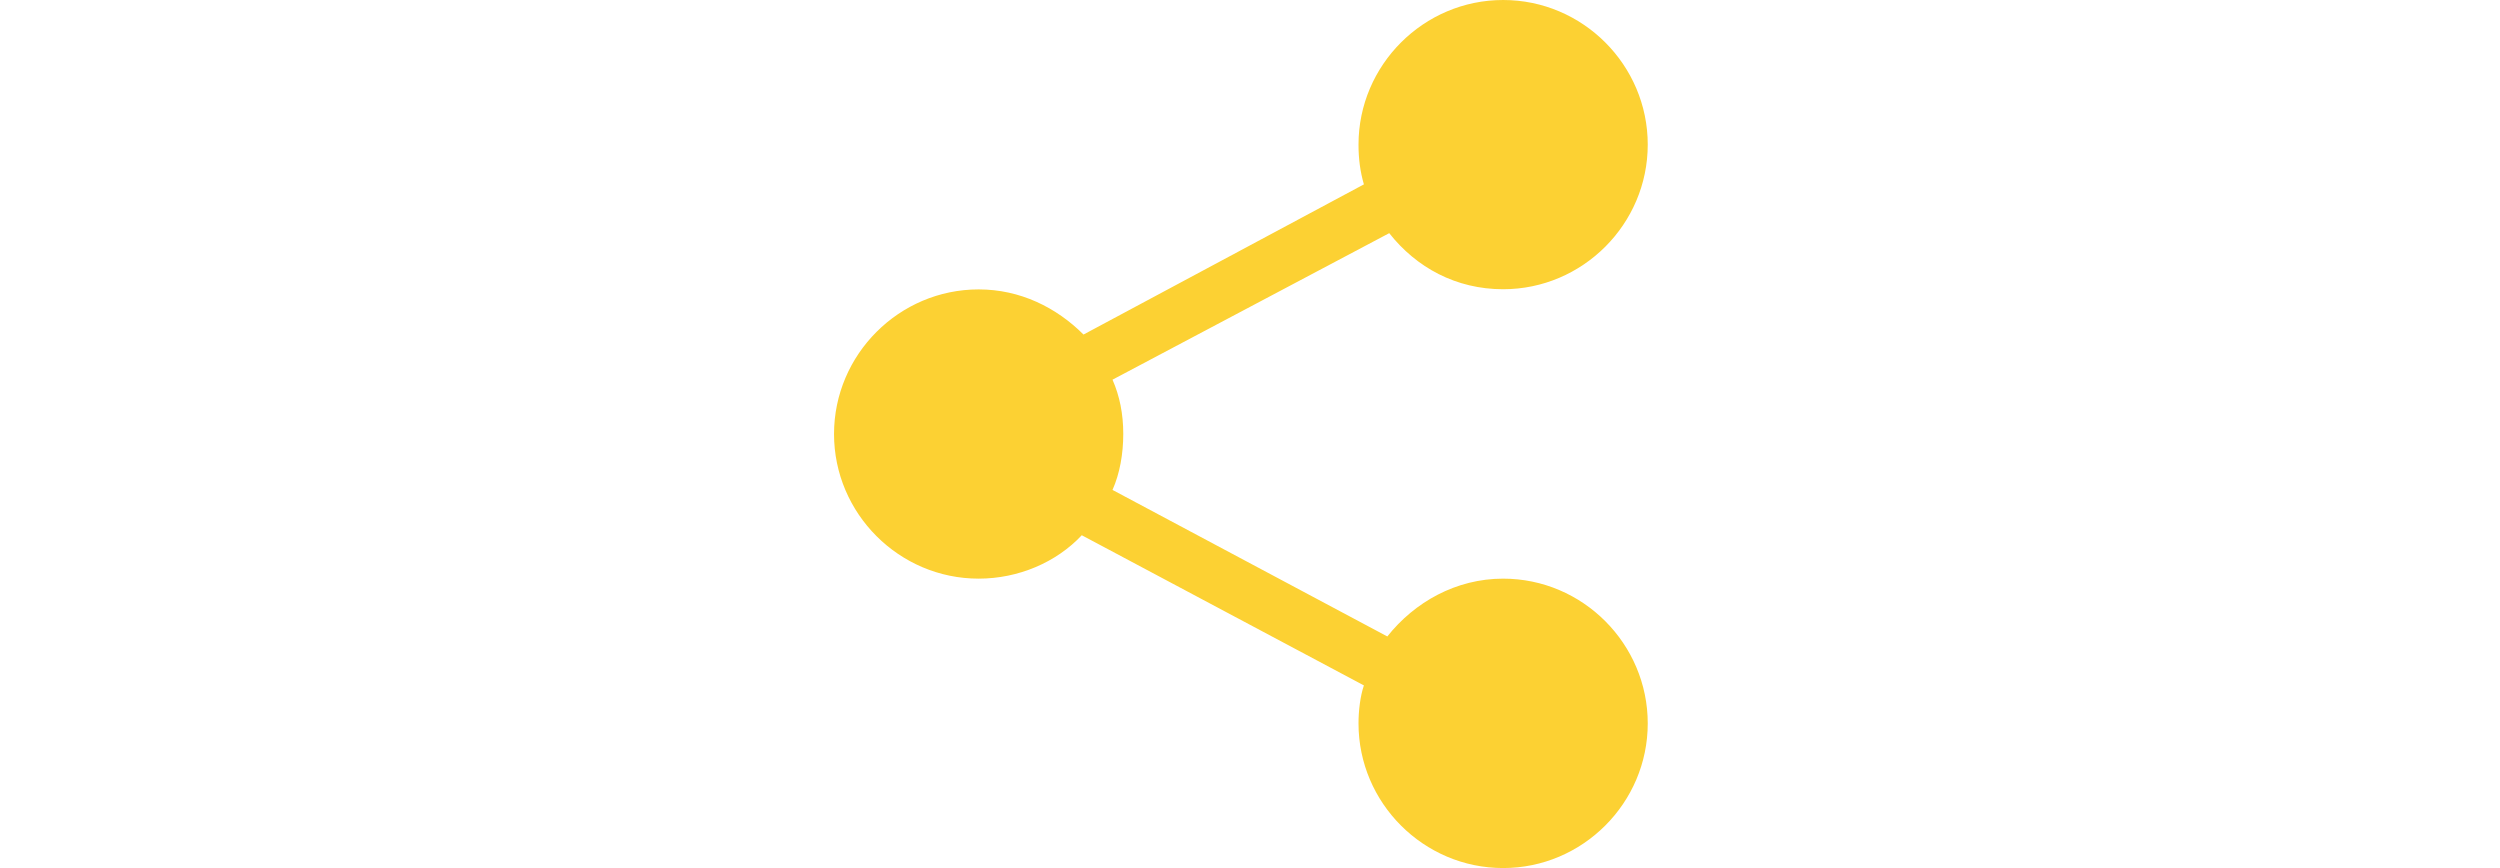 <?xml version="1.0" encoding="utf-8"?>
<!-- Generator: Adobe Illustrator 18.0.0, SVG Export Plug-In . SVG Version: 6.00 Build 0)  -->
<!DOCTYPE svg PUBLIC "-//W3C//DTD SVG 1.1//EN" "http://www.w3.org/Graphics/SVG/1.1/DTD/svg11.dtd">
<svg version="1.1" id="图层_1" xmlns="http://www.w3.org/2000/svg" xmlns:xlink="http://www.w3.org/1999/xlink" x="0px" y="0px"
	 viewBox="0 0 1440 500" enable-background="new 0 0 1440 500" xml:space="preserve">
<path fill="#FCD133" d="M865.8,333.3c-27.1,0-51,13.5-66.7,33.3l-158.3-84.4c4.2-9.4,6.2-20.8,6.2-32.3c0-11.5-2.1-21.9-6.2-31.2
	l159.4-84.4c15.6,19.8,38.5,32.3,65.6,32.3c45.8,0,83.3-37.5,83.3-83.3S911.7,0,865.8,0c-45.8,0-83.3,37.5-83.3,83.3
	c0,8.3,1,15.6,3.1,22.9l-161.5,86.5c-15.6-15.6-36.5-26-60.4-26c-45.8,0-83.3,37.5-83.3,83.3s37.5,83.3,83.3,83.3
	c22.9,0,44.8-9.4,59.4-25l162.5,86.5c-2.1,6.2-3.1,14.6-3.1,21.9c0,45.8,37.5,83.3,83.3,83.3c45.8,0,83.3-37.5,83.3-83.3
	S911.7,333.3,865.8,333.3z"/>
</svg>
